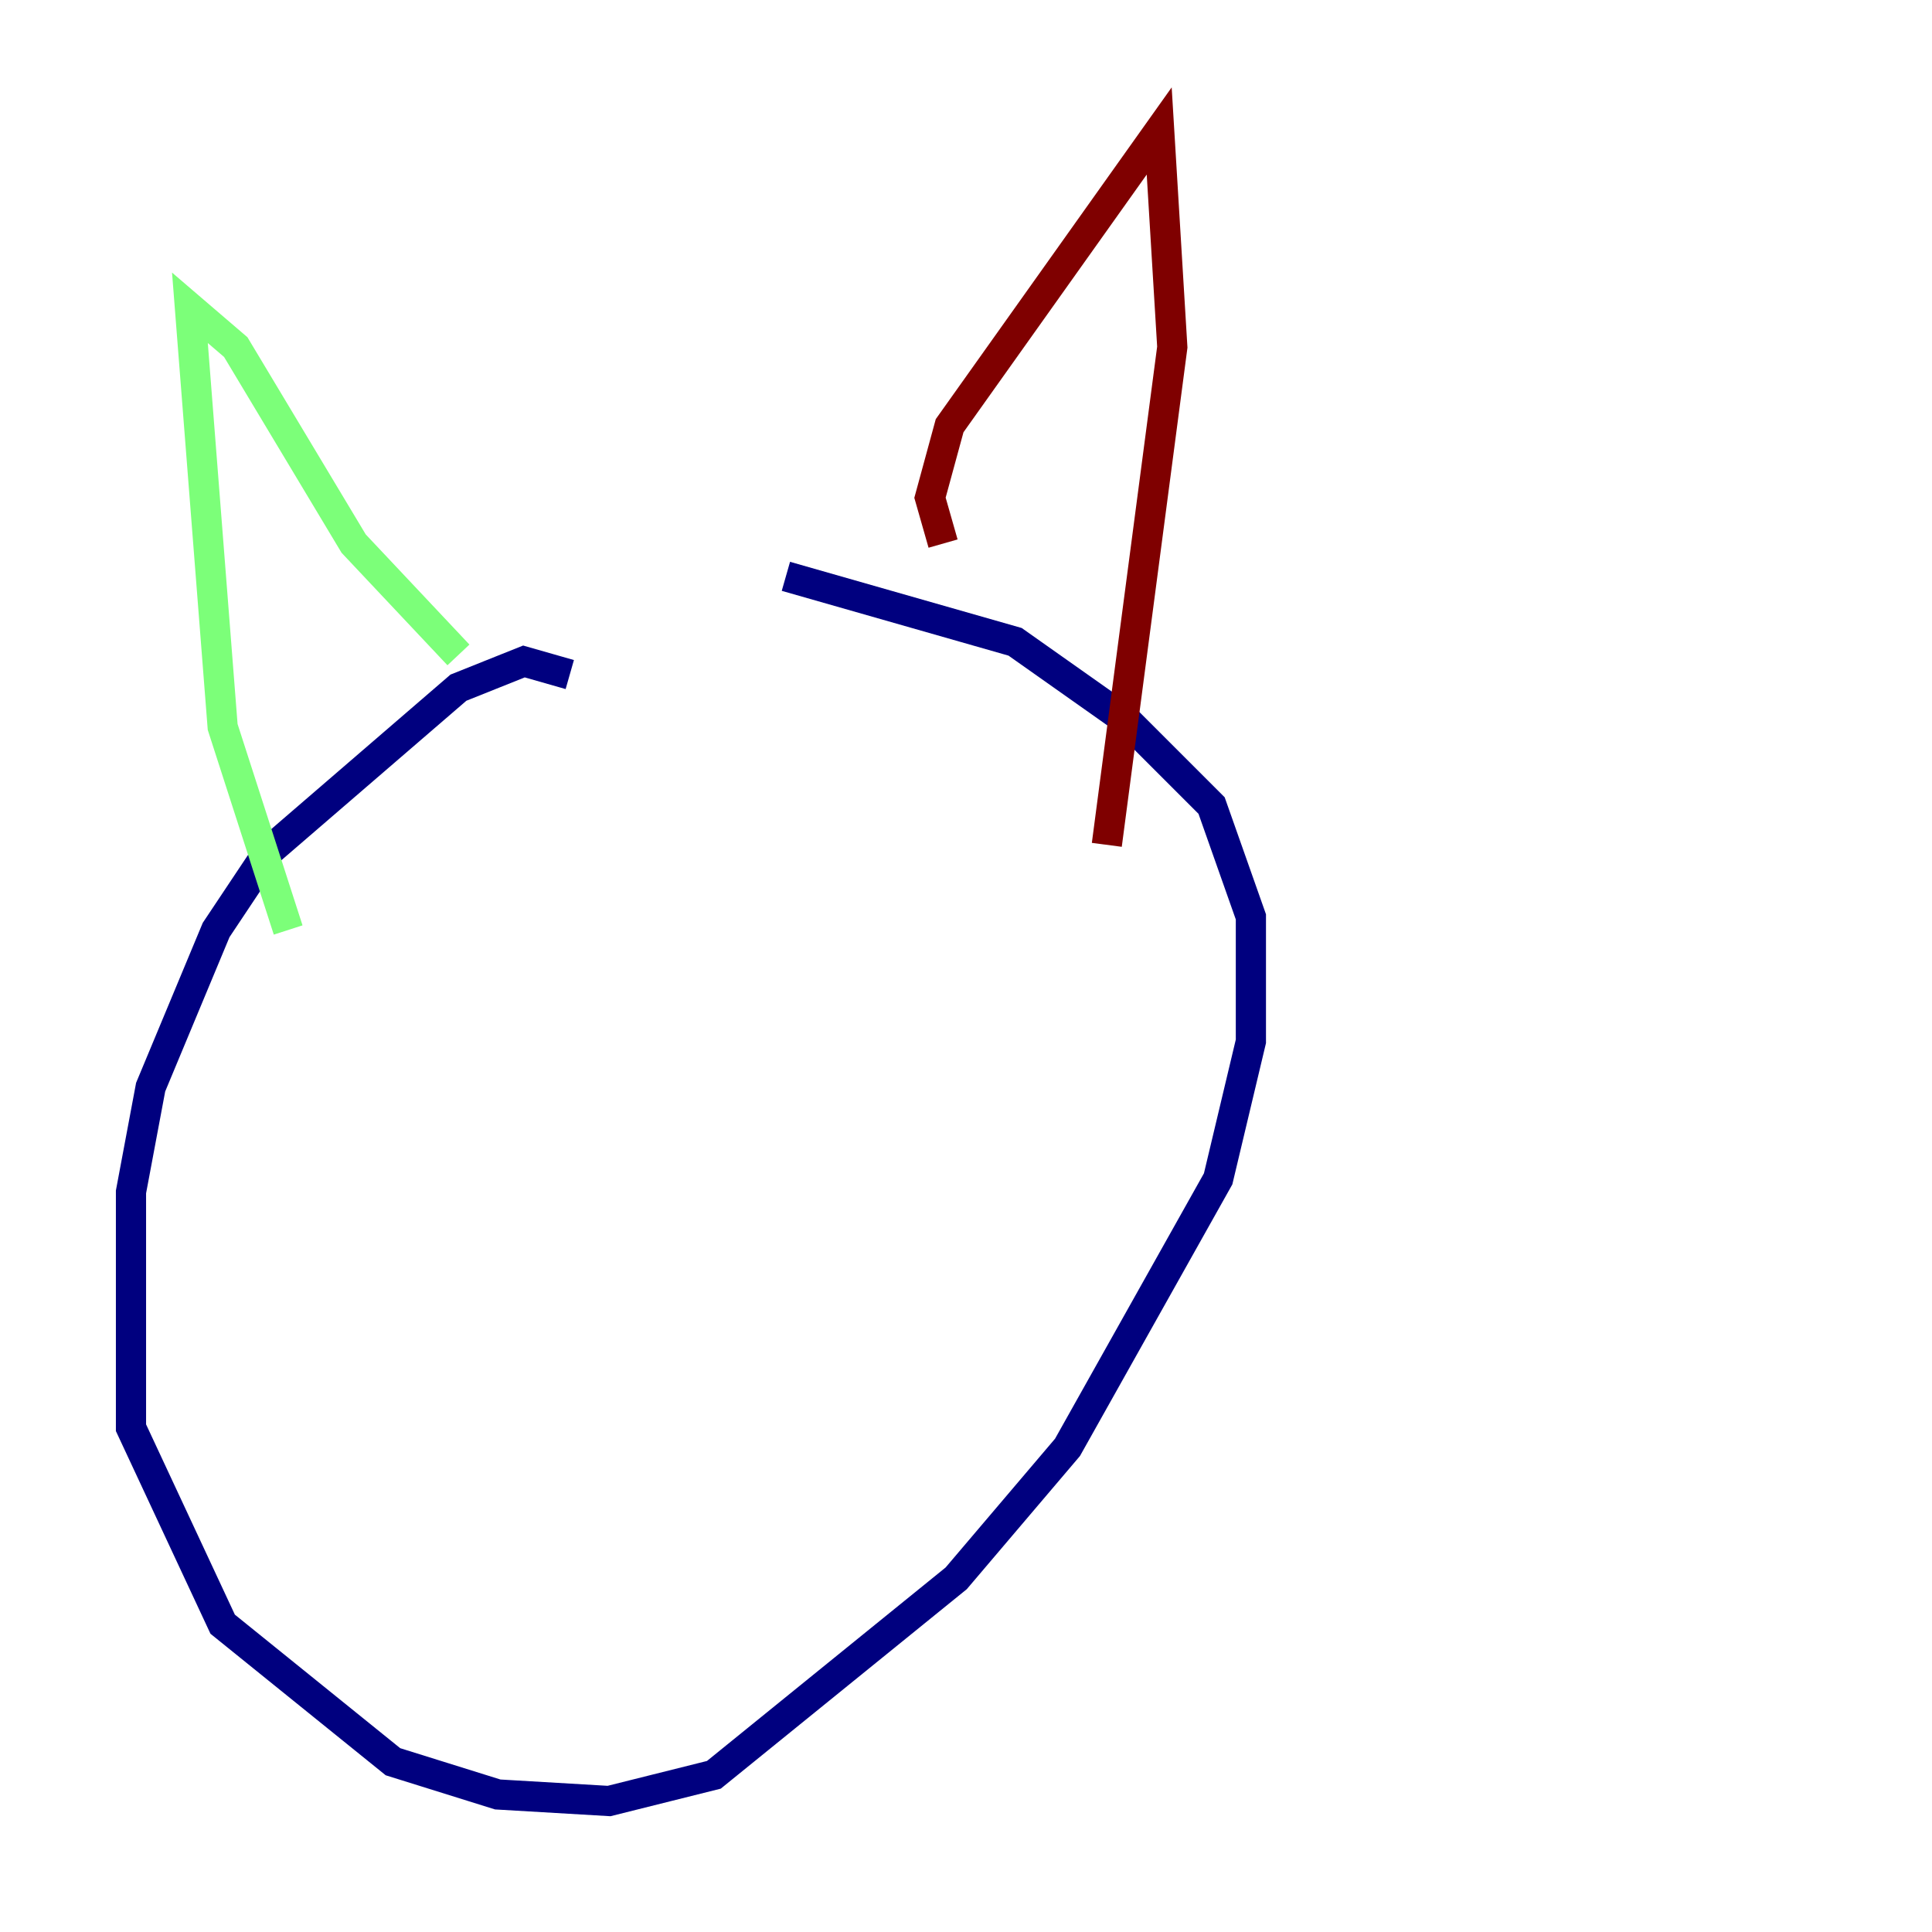 <?xml version="1.0" encoding="utf-8" ?>
<svg baseProfile="tiny" height="128" version="1.2" viewBox="0,0,128,128" width="128" xmlns="http://www.w3.org/2000/svg" xmlns:ev="http://www.w3.org/2001/xml-events" xmlns:xlink="http://www.w3.org/1999/xlink"><defs /><polyline fill="none" points="37.749,44.691 34.712,43.824 30.373,45.559 17.79,56.407 14.319,61.614 9.98,72.027 8.678,78.969 8.678,94.59 14.752,107.607 26.034,116.719 32.976,118.888 40.352,119.322 47.295,117.586 63.349,104.57 70.725,95.891 80.705,78.102 82.875,68.99 82.875,60.746 80.271,53.37 74.63,47.729 67.254,42.522 52.068,38.183" stroke="#00007f" stroke-width="2" /><polyline fill="none" points="19.091,61.614 14.752,48.163 12.583,20.393 15.62,22.997 23.43,36.014 30.373,43.39" stroke="#7cff79" stroke-width="2" /><polyline fill="none" points="62.481,36.014 61.614,32.976 62.915,28.203 76.8,8.678 77.668,22.997 73.329,55.973" stroke="#7f0000" stroke-width="2" /></svg>